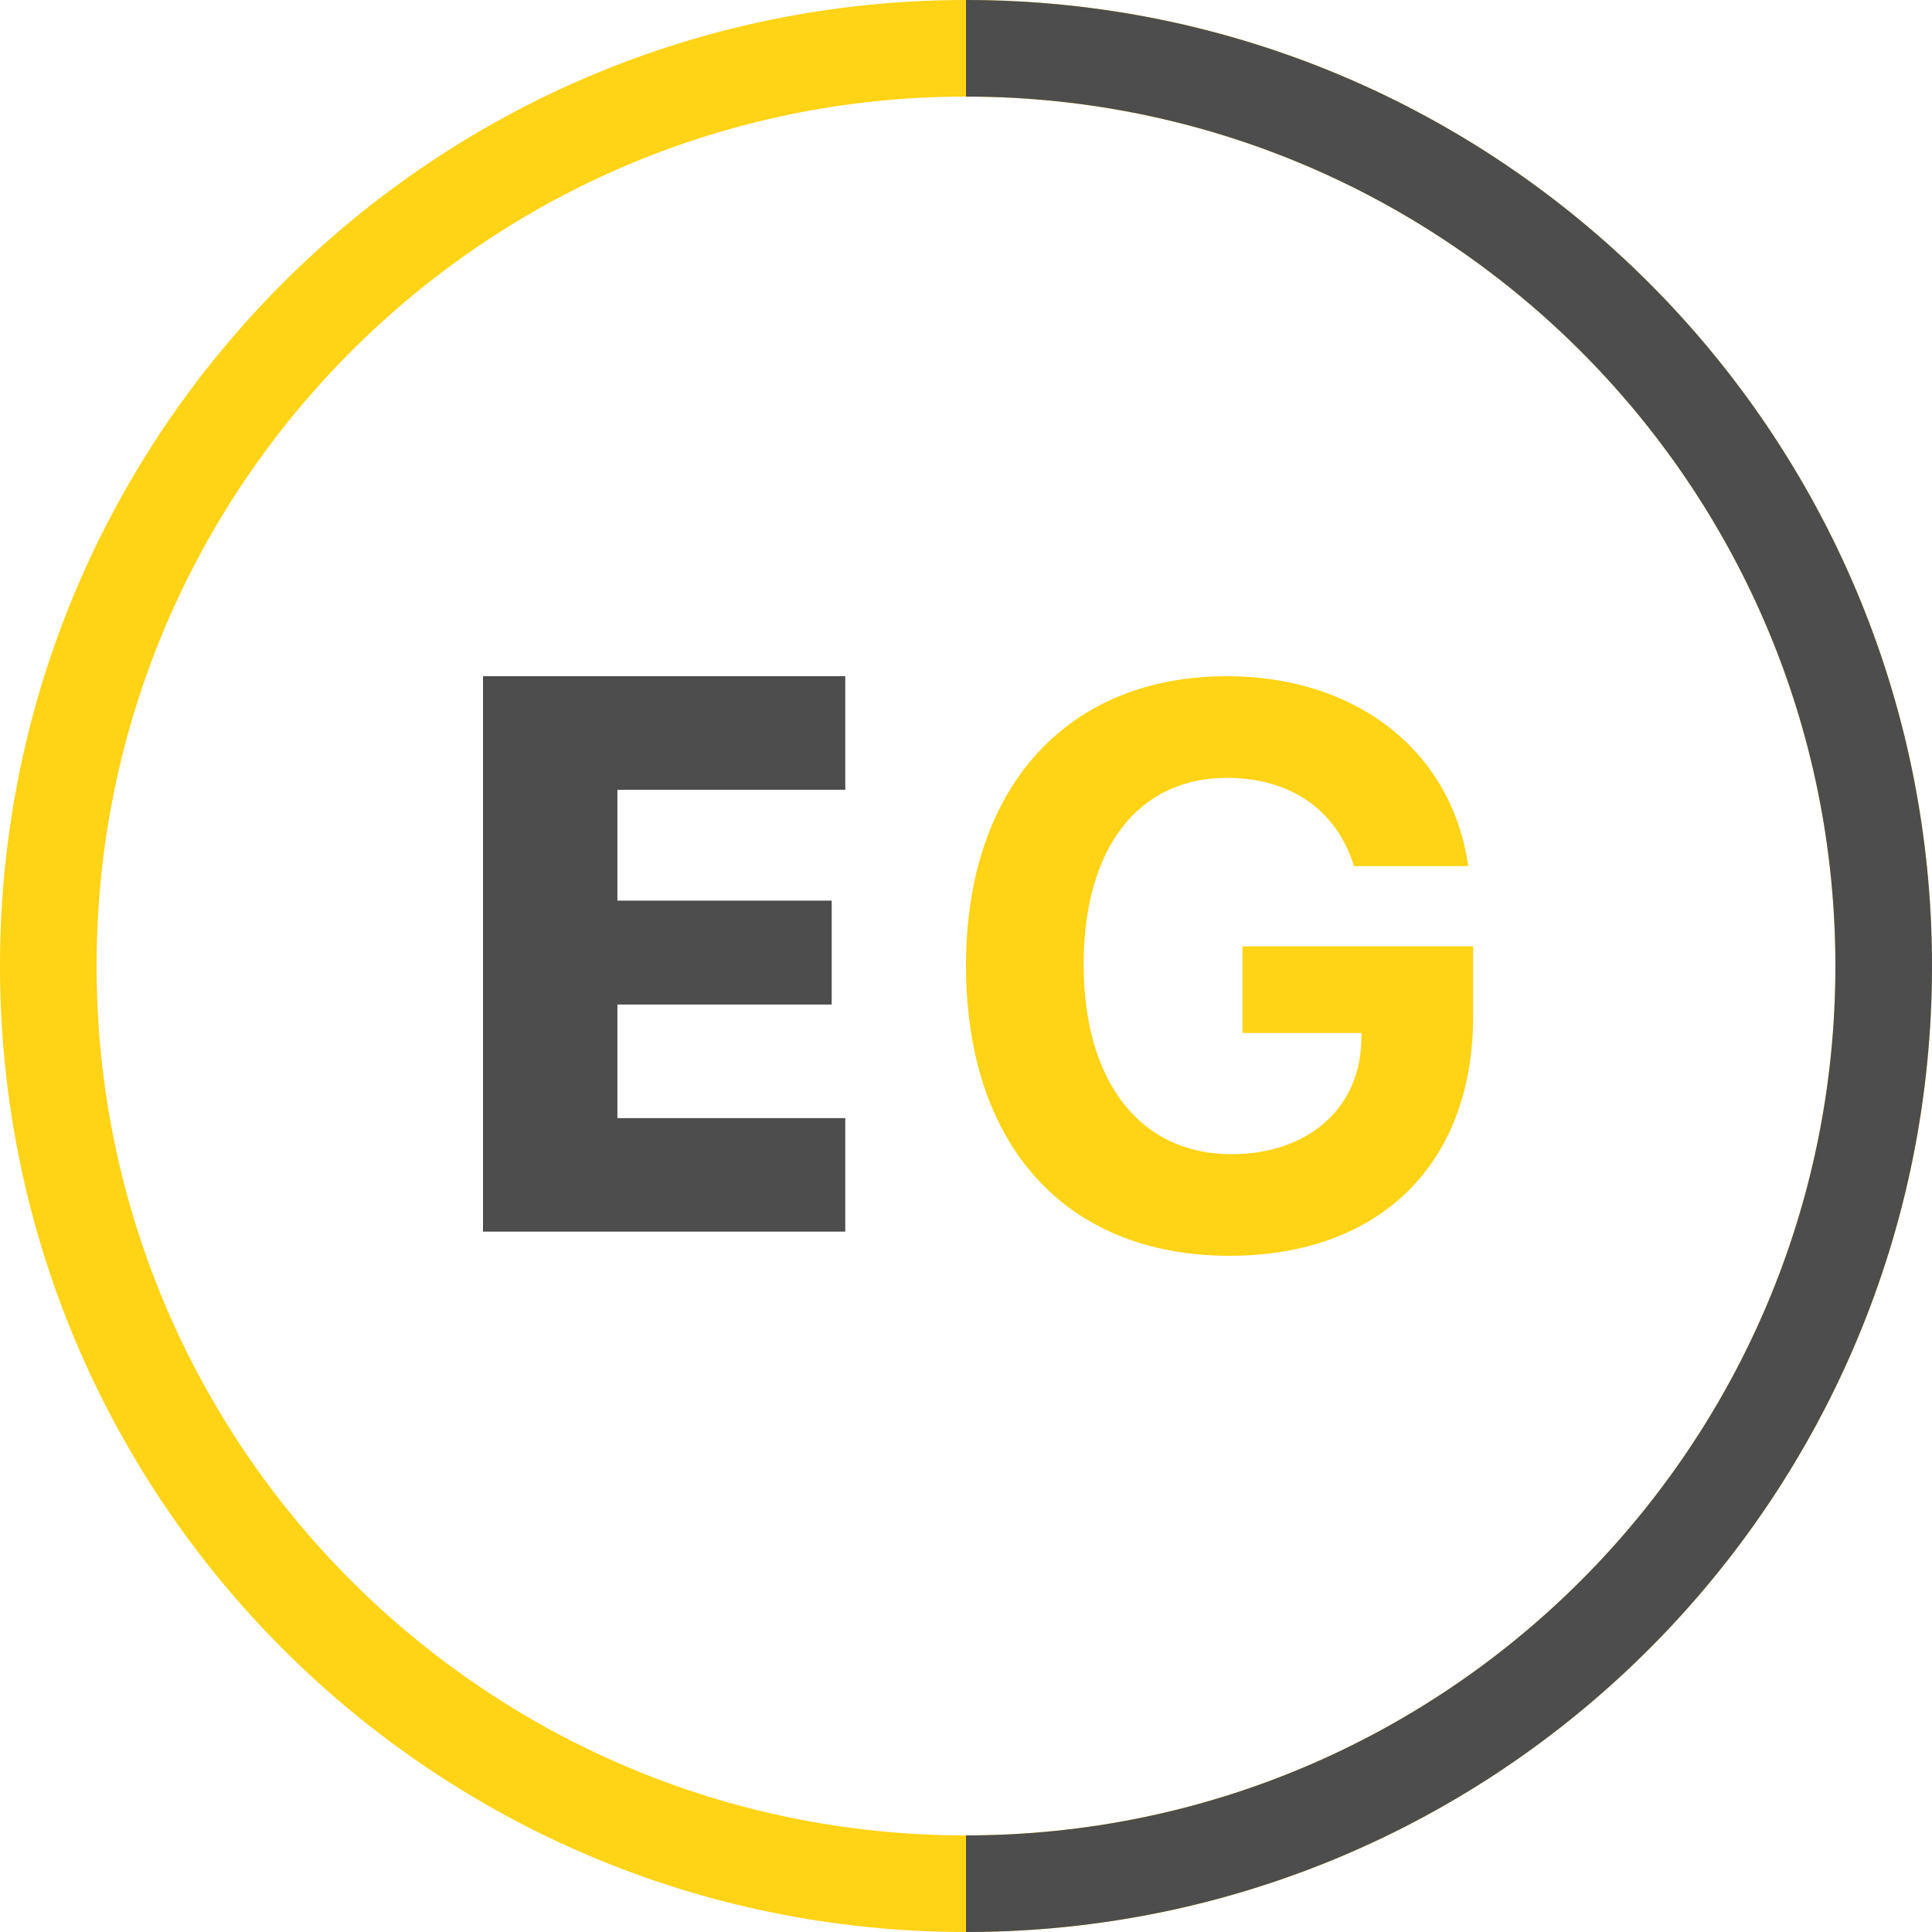 <svg xmlns="http://www.w3.org/2000/svg" width="37" height="37" viewBox="0 0 37 37">
    <g fill="none">
        <g>
            <path fill="#4D4D4D" d="M6.938 10.637L6.938 8.463 2.574 8.463 2.574 6.288 6.678 6.288 6.678 4.298 2.574 4.298 2.574 2.175 6.938 2.175 6.938 0 0 0 0 10.637z" transform="translate(9.25 12.95)"/>
            <path fill="#FFD316" d="M14.296 11.1c2.873 0 4.666-1.756 4.666-4.58V5.173h-4.418v1.661h2.282l-.007.19c-.044 1.274-1.043 2.13-2.487 2.13-1.735 0-2.829-1.376-2.829-3.637 0-2.217 1.043-3.57 2.742-3.57 1.225 0 2.107.621 2.435 1.69h2.188C18.56 1.44 16.73 0 14.245 0 11.182 0 9.25 2.137 9.25 5.539c0 3.454 1.918 5.561 5.046 5.561z" transform="translate(9.25 12.95)"/>
        </g>
        <path fill="#FFD316" d="M18.5 0C8.283 0 0 8.283 0 18.5S8.283 37 18.5 37 37 28.717 37 18.5 28.717 0 18.5 0zm0 1.85c9.196 0 16.65 7.454 16.65 16.65 0 9.196-7.454 16.65-16.65 16.65-9.196 0-16.65-7.454-16.65-16.65 0-9.196 7.454-16.65 16.65-16.65z"/>
        <path fill="#4D4D4D" d="M18.5 0C28.717 0 37 8.283 37 18.5c0 10.115-8.118 18.334-18.194 18.498L18.5 37v-1.85c9.196 0 16.65-7.454 16.65-16.65 0-9.104-7.306-16.5-16.375-16.648L18.5 1.85V0z"/>
    </g>
</svg>

